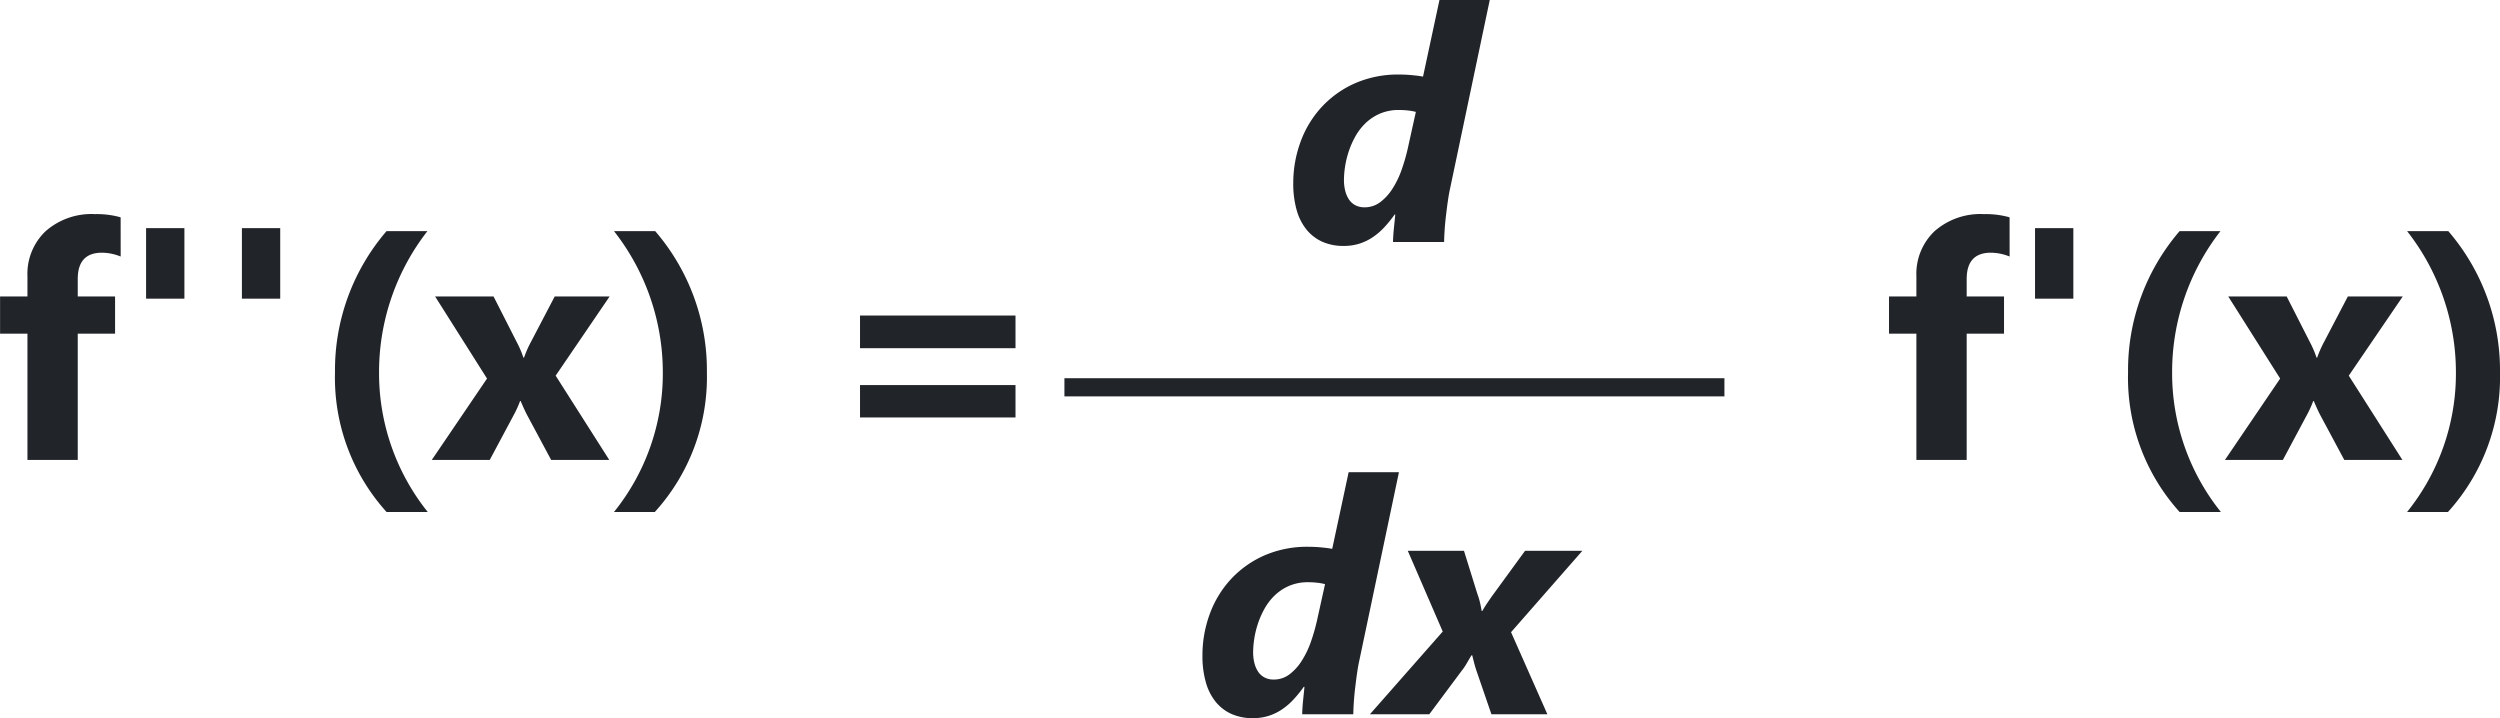 <svg xmlns="http://www.w3.org/2000/svg" width="137.643" height="39.544" viewBox="0 0 137.643 39.544">
  <g id="Grupo_1177793" data-name="Grupo 1177793" transform="translate(-941.396 -4658.771)">
    <path id="Trazado_1039126" data-name="Trazado 1039126" d="M7.04-11.2a2.806,2.806,0,0,0-1.028-.211q-1.336,0-1.336,1.45V-9H6.732v2.048H4.676V0H1.907V-6.952H.4V-9H1.907v-1.116a3.24,3.24,0,0,1,1-2.479,3.821,3.821,0,0,1,2.725-.94,4.785,4.785,0,0,1,1.406.176Zm3.509-1.564v3.885H8.439v-3.885Zm5.275,0v3.885H13.715v-3.885ZM23.947,2.865H21.679a11.026,11.026,0,0,1-2.839-7.69A11.731,11.731,0,0,1,21.679-12.6h2.25a12.632,12.632,0,0,0-2.663,7.778A12.216,12.216,0,0,0,23.947,2.865ZM33.959-9,30.989-4.641,33.942,0h-3.2l-1.3-2.426q-.158-.29-.378-.817h-.035a5.707,5.707,0,0,1-.36.791L27.359,0h-3.19l3.041-4.482L24.353-9H27.57l1.283,2.522a5.532,5.532,0,0,1,.36.844h.035a5.946,5.946,0,0,1,.378-.861L30.936-9ZM36.448,2.865H34.2a12.144,12.144,0,0,0,2.689-7.69A12.6,12.6,0,0,0,34.2-12.6h2.268a11.731,11.731,0,0,1,2.848,7.778A11.047,11.047,0,0,1,36.448,2.865ZM56.307-6.152H47.746v-1.8h8.561Zm0,3.814H47.746V-4.122h8.561Z" transform="translate(941 4684.095)" fill="#212429"/>
    <path id="Trazado_1039127" data-name="Trazado 1039127" d="M7.04-11.2a2.806,2.806,0,0,0-1.028-.211q-1.336,0-1.336,1.45V-9H6.732v2.048H4.676V0H1.907V-6.952H.4V-9H1.907v-1.116a3.24,3.24,0,0,1,1-2.479,3.821,3.821,0,0,1,2.725-.94,4.785,4.785,0,0,1,1.406.176Zm3.509-1.564v3.885H8.439v-3.885ZM18.672,2.865H16.4a11.026,11.026,0,0,1-2.839-7.69A11.731,11.731,0,0,1,16.4-12.6h2.25a12.632,12.632,0,0,0-2.663,7.778A12.216,12.216,0,0,0,18.672,2.865ZM28.684-9,25.713-4.641,28.667,0h-3.2l-1.3-2.426q-.158-.29-.378-.817h-.035a5.707,5.707,0,0,1-.36.791L22.084,0h-3.19l3.041-4.482L19.078-9h3.217l1.283,2.522a5.532,5.532,0,0,1,.36.844h.035a5.946,5.946,0,0,1,.378-.861L25.661-9ZM31.173,2.865h-2.25a12.144,12.144,0,0,0,2.689-7.69A12.6,12.6,0,0,0,28.923-12.6h2.268a11.731,11.731,0,0,1,2.848,7.778A11.047,11.047,0,0,1,31.173,2.865Z" transform="translate(1045 4684.095)" fill="#212429"/>
    <path id="Trazado_1039128" data-name="Trazado 1039128" d="M9.176-2.971q-.062.272-.119.659t-.105.8Q8.9-1.09,8.873-.69T8.842,0H6.029q0-.123.013-.33t.035-.426q.022-.22.044-.426t.031-.33H6.117a6.665,6.665,0,0,1-.567.7,3.671,3.671,0,0,1-.633.545,2.885,2.885,0,0,1-.734.356,2.825,2.825,0,0,1-.87.127A2.839,2.839,0,0,1,2.149-.009a2.372,2.372,0,0,1-.875-.664A2.985,2.985,0,0,1,.725-1.753,5.248,5.248,0,0,1,.536-3.226,6.584,6.584,0,0,1,.932-5.5,5.72,5.72,0,0,1,2.079-7.409,5.553,5.553,0,0,1,3.911-8.728,5.878,5.878,0,0,1,6.372-9.22q.352,0,.716.035t.593.079l.905-4.219h2.769ZM7.286-7.163a3.089,3.089,0,0,0-.444-.079,4.336,4.336,0,0,0-.47-.026,2.609,2.609,0,0,0-1.063.2,2.684,2.684,0,0,0-.8.532,3.144,3.144,0,0,0-.567.747,4.8,4.8,0,0,0-.365.844,5.075,5.075,0,0,0-.193.826,5.023,5.023,0,0,0-.057.7,2.442,2.442,0,0,0,.07.6,1.519,1.519,0,0,0,.207.479.961.961,0,0,0,.352.316,1.063,1.063,0,0,0,.505.114,1.41,1.41,0,0,0,.866-.286,2.793,2.793,0,0,0,.677-.747,5,5,0,0,0,.5-1.037,10.531,10.531,0,0,0,.334-1.156Z" transform="translate(1012.063 4672.095)" fill="#212429"/>
    <path id="Trazado_1039129" data-name="Trazado 1039129" d="M9.176-2.971q-.062.272-.119.659t-.105.8Q8.9-1.09,8.873-.69T8.842,0H6.029q0-.123.013-.33t.035-.426q.022-.22.044-.426t.031-.33H6.117a6.665,6.665,0,0,1-.567.7,3.671,3.671,0,0,1-.633.545,2.885,2.885,0,0,1-.734.356,2.825,2.825,0,0,1-.87.127A2.839,2.839,0,0,1,2.149-.009a2.372,2.372,0,0,1-.875-.664A2.985,2.985,0,0,1,.725-1.753,5.248,5.248,0,0,1,.536-3.226,6.584,6.584,0,0,1,.932-5.5,5.72,5.72,0,0,1,2.079-7.409,5.553,5.553,0,0,1,3.911-8.728,5.878,5.878,0,0,1,6.372-9.22q.352,0,.716.035t.593.079l.905-4.219h2.769ZM7.286-7.163a3.089,3.089,0,0,0-.444-.079,4.336,4.336,0,0,0-.47-.026,2.609,2.609,0,0,0-1.063.2,2.684,2.684,0,0,0-.8.532,3.144,3.144,0,0,0-.567.747,4.8,4.8,0,0,0-.365.844,5.075,5.075,0,0,0-.193.826,5.023,5.023,0,0,0-.057.7,2.442,2.442,0,0,0,.07.6,1.519,1.519,0,0,0,.207.479.961.961,0,0,0,.352.316,1.063,1.063,0,0,0,.505.114,1.41,1.41,0,0,0,.866-.286,2.793,2.793,0,0,0,.677-.747,5,5,0,0,0,.5-1.037,10.531,10.531,0,0,0,.334-1.156ZM17.527-4.518l2,4.518H16.446l-.809-2.355q-.07-.2-.132-.435t-.114-.453h-.044q-.132.22-.264.448a3.233,3.233,0,0,1-.272.4L13.027,0H9.758l4.008-4.553L11.841-9h3.094l.738,2.373a3.671,3.671,0,0,1,.149.5q.062.268.088.444h.035q.105-.193.281-.453t.316-.453L18.3-9h3.155Z" transform="translate(1007.063 4698.095)" fill="#212429"/>
    <path id="Trazado_1038783" data-name="Trazado 1038783" d="M2526.533,1495h36.338" transform="translate(-1526.533 3185.095)" fill="none" stroke="#212429" stroke-width="1"/>
  </g>
</svg>

